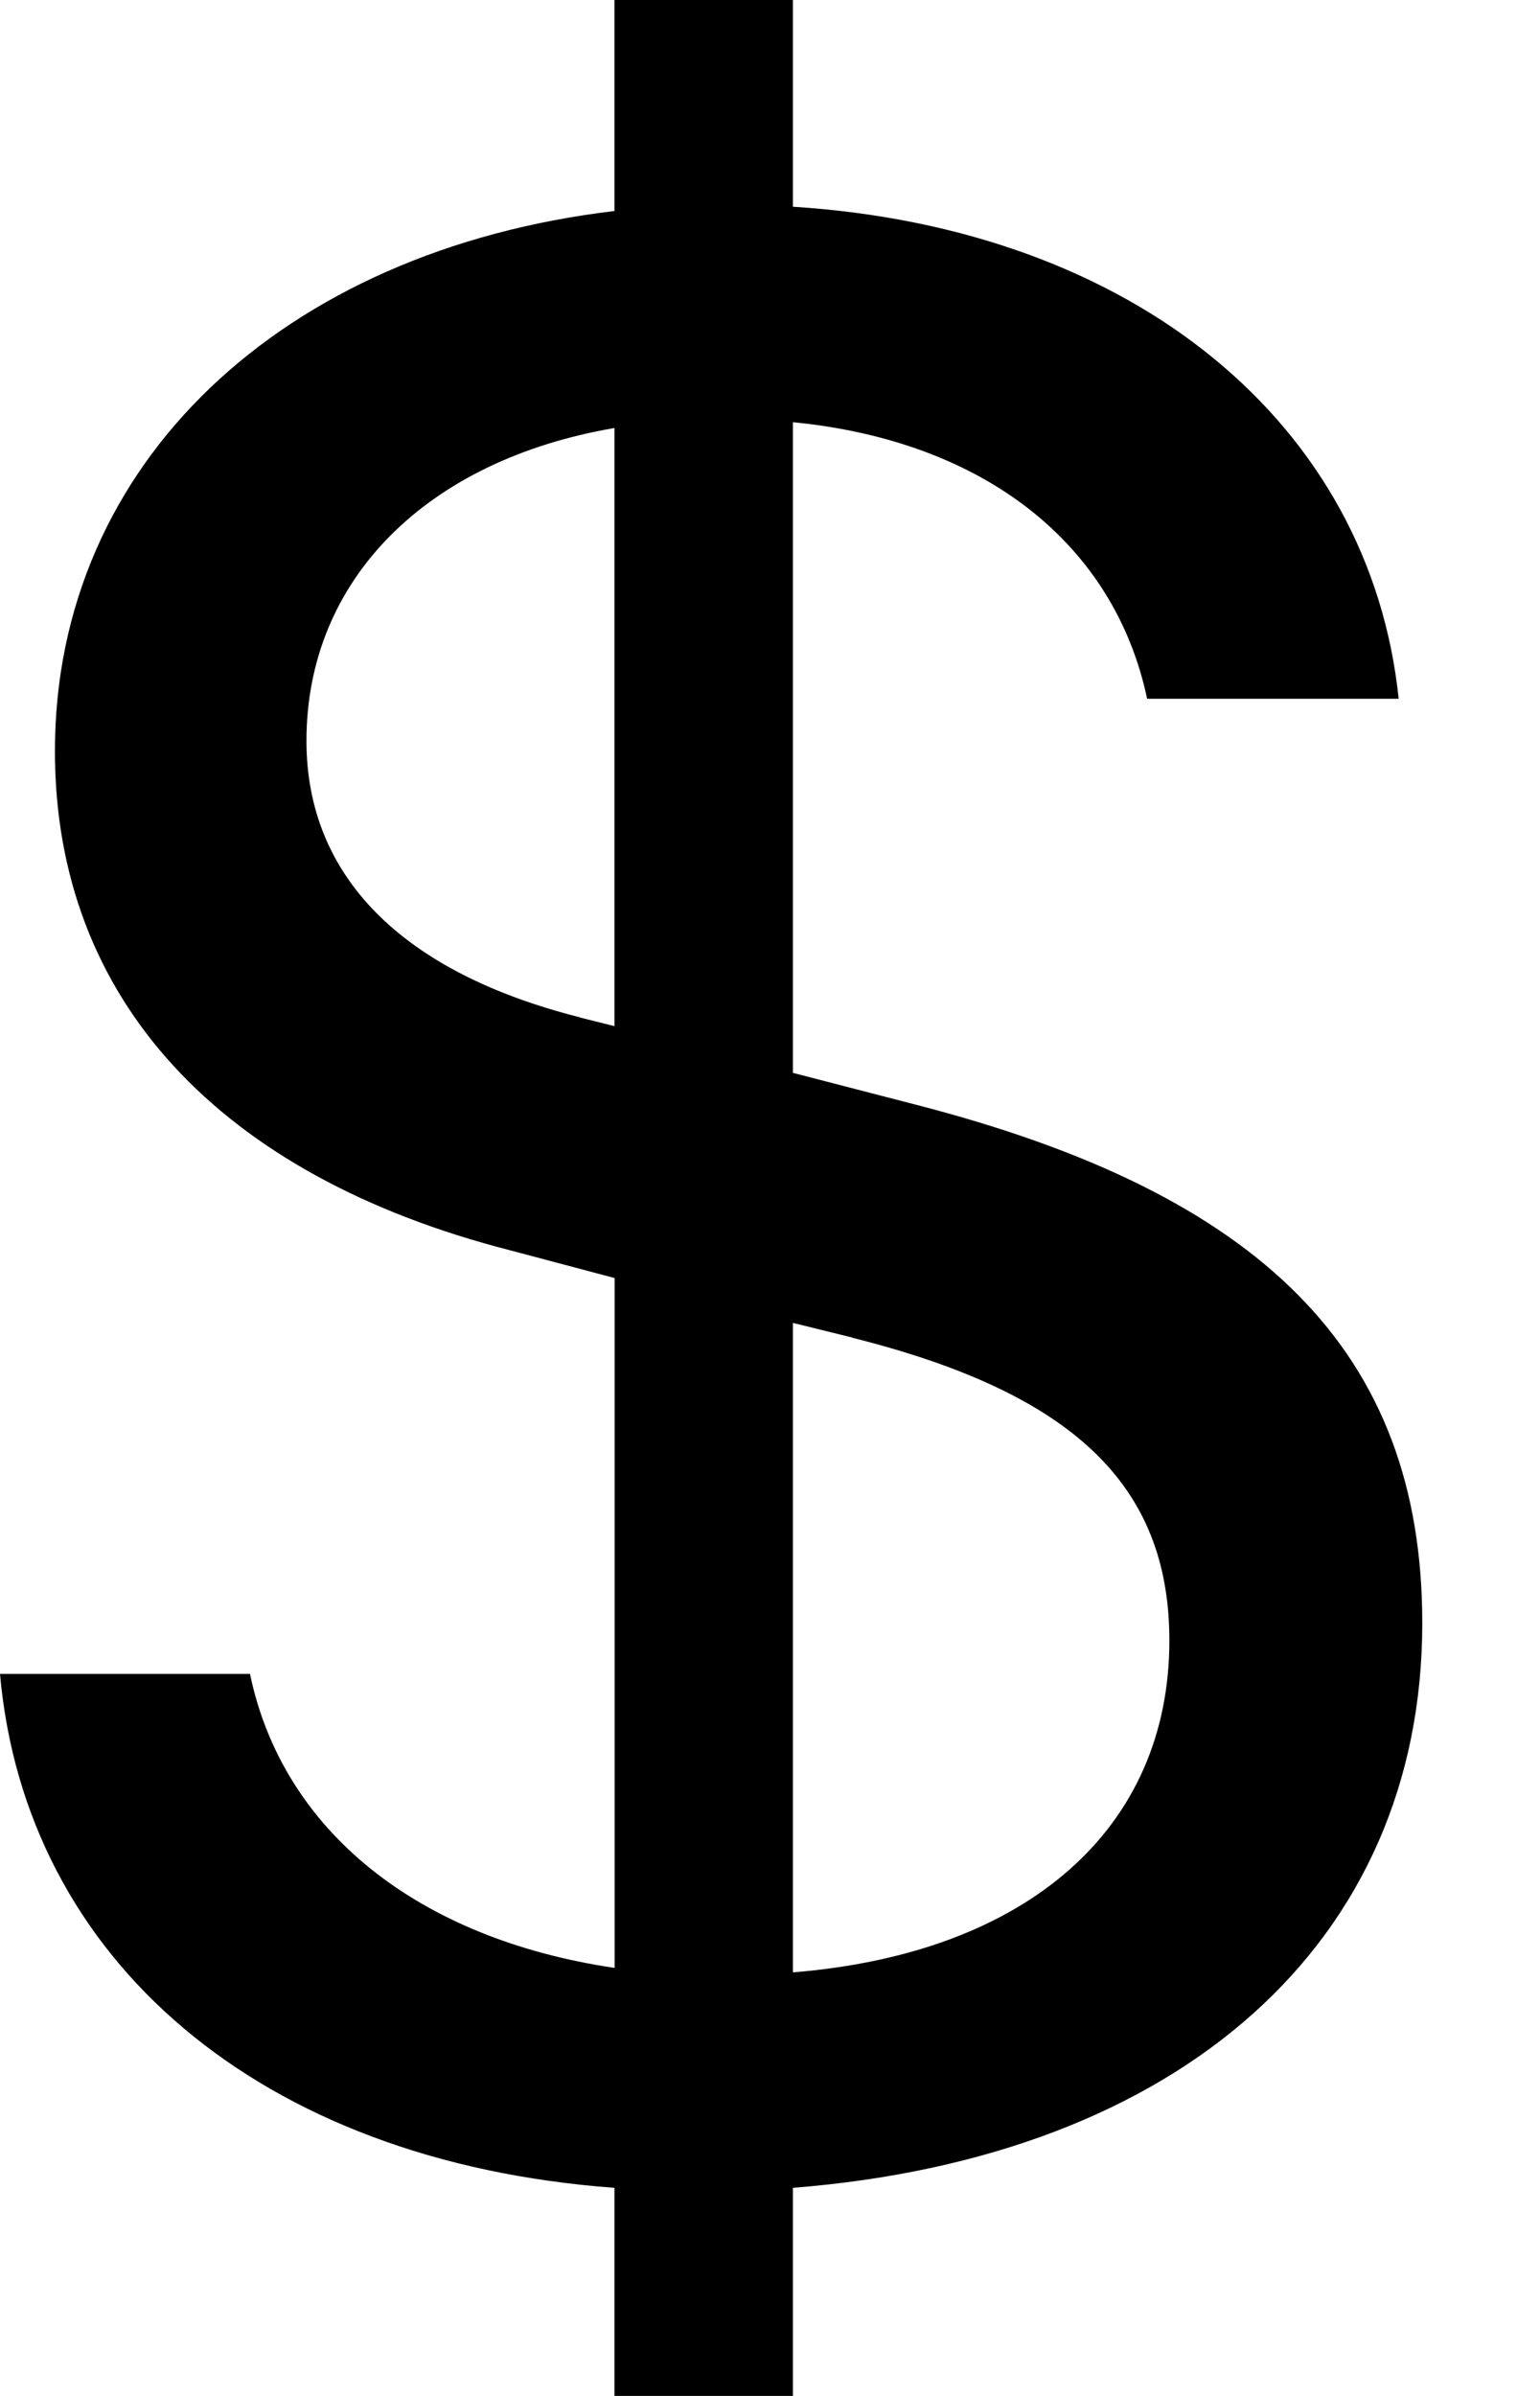 <svg width="9" height="14" viewBox="0 0 9 14" fill="none" xmlns="http://www.w3.org/2000/svg">
<path d="M0 9.781C0.148 11.448 1.513 12.631 3.591 12.784V14H4.634V12.784C6.904 12.605 8.312 11.346 8.312 9.484C8.312 7.894 7.365 6.974 5.356 6.456L4.634 6.269V2.467C5.756 2.577 6.513 3.181 6.704 4.083H8.174C8.008 2.483 6.634 1.335 4.634 1.208V0H3.591V1.233C1.652 1.463 0.321 2.705 0.321 4.389C0.321 5.843 1.287 6.872 2.982 7.306L3.592 7.468V11.499C2.443 11.329 1.652 10.699 1.461 9.781H0V9.781ZM3.391 5.945C2.348 5.682 1.791 5.12 1.791 4.329C1.791 3.385 2.495 2.688 3.591 2.501V5.996L3.391 5.946V5.945ZM4.982 7.817C6.269 8.14 6.834 8.676 6.834 9.586C6.834 10.683 6.008 11.414 4.634 11.525V7.73L4.982 7.816V7.817Z" fill="black"/>
</svg>
